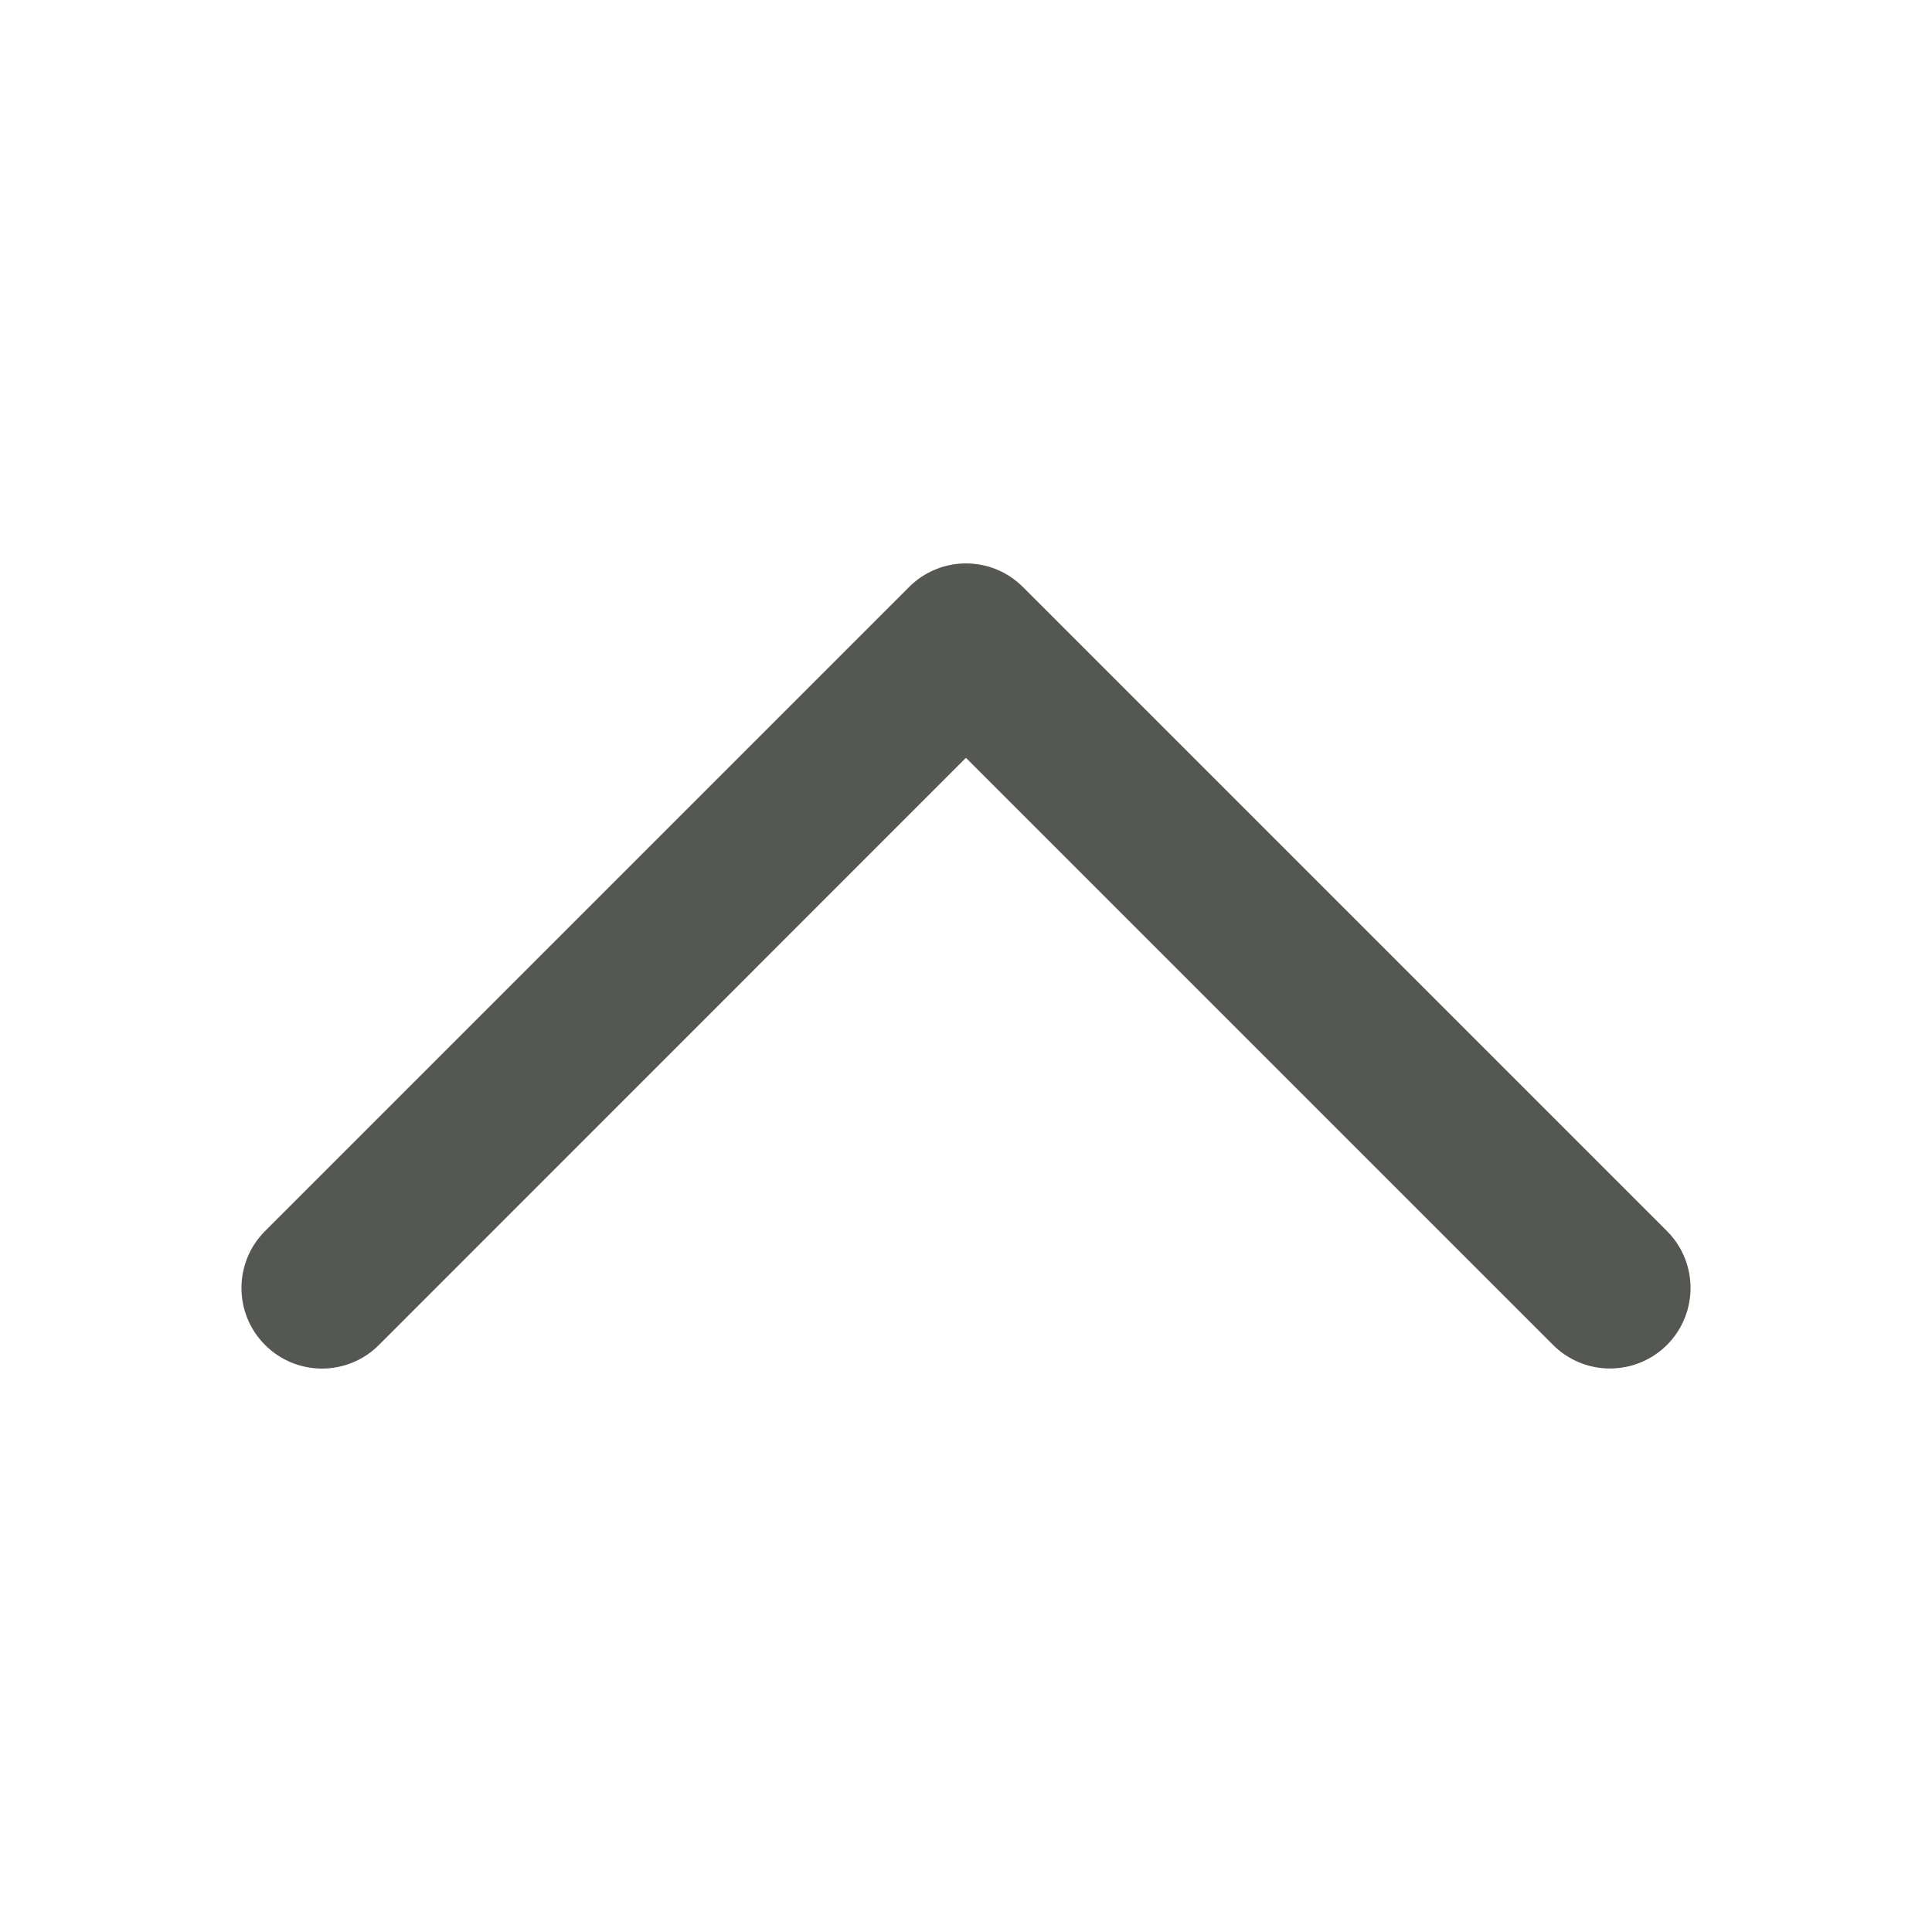 <svg viewBox="0 0 24 24" xmlns="http://www.w3.org/2000/svg"><path d="m19.999 17c.266 0.0.521-.105.709-.293.39-.391.39-1.024 0-1.414l-8-8c-.391-.392-1.025-.392-1.416 0l-8 8c-.39.391-.39 1.024 0 1.414.391.392 1.025.392 1.416 0l7.291-7.293 7.293 7.293c.188.188.442.293.707.293z" fill="#555753"/></svg>